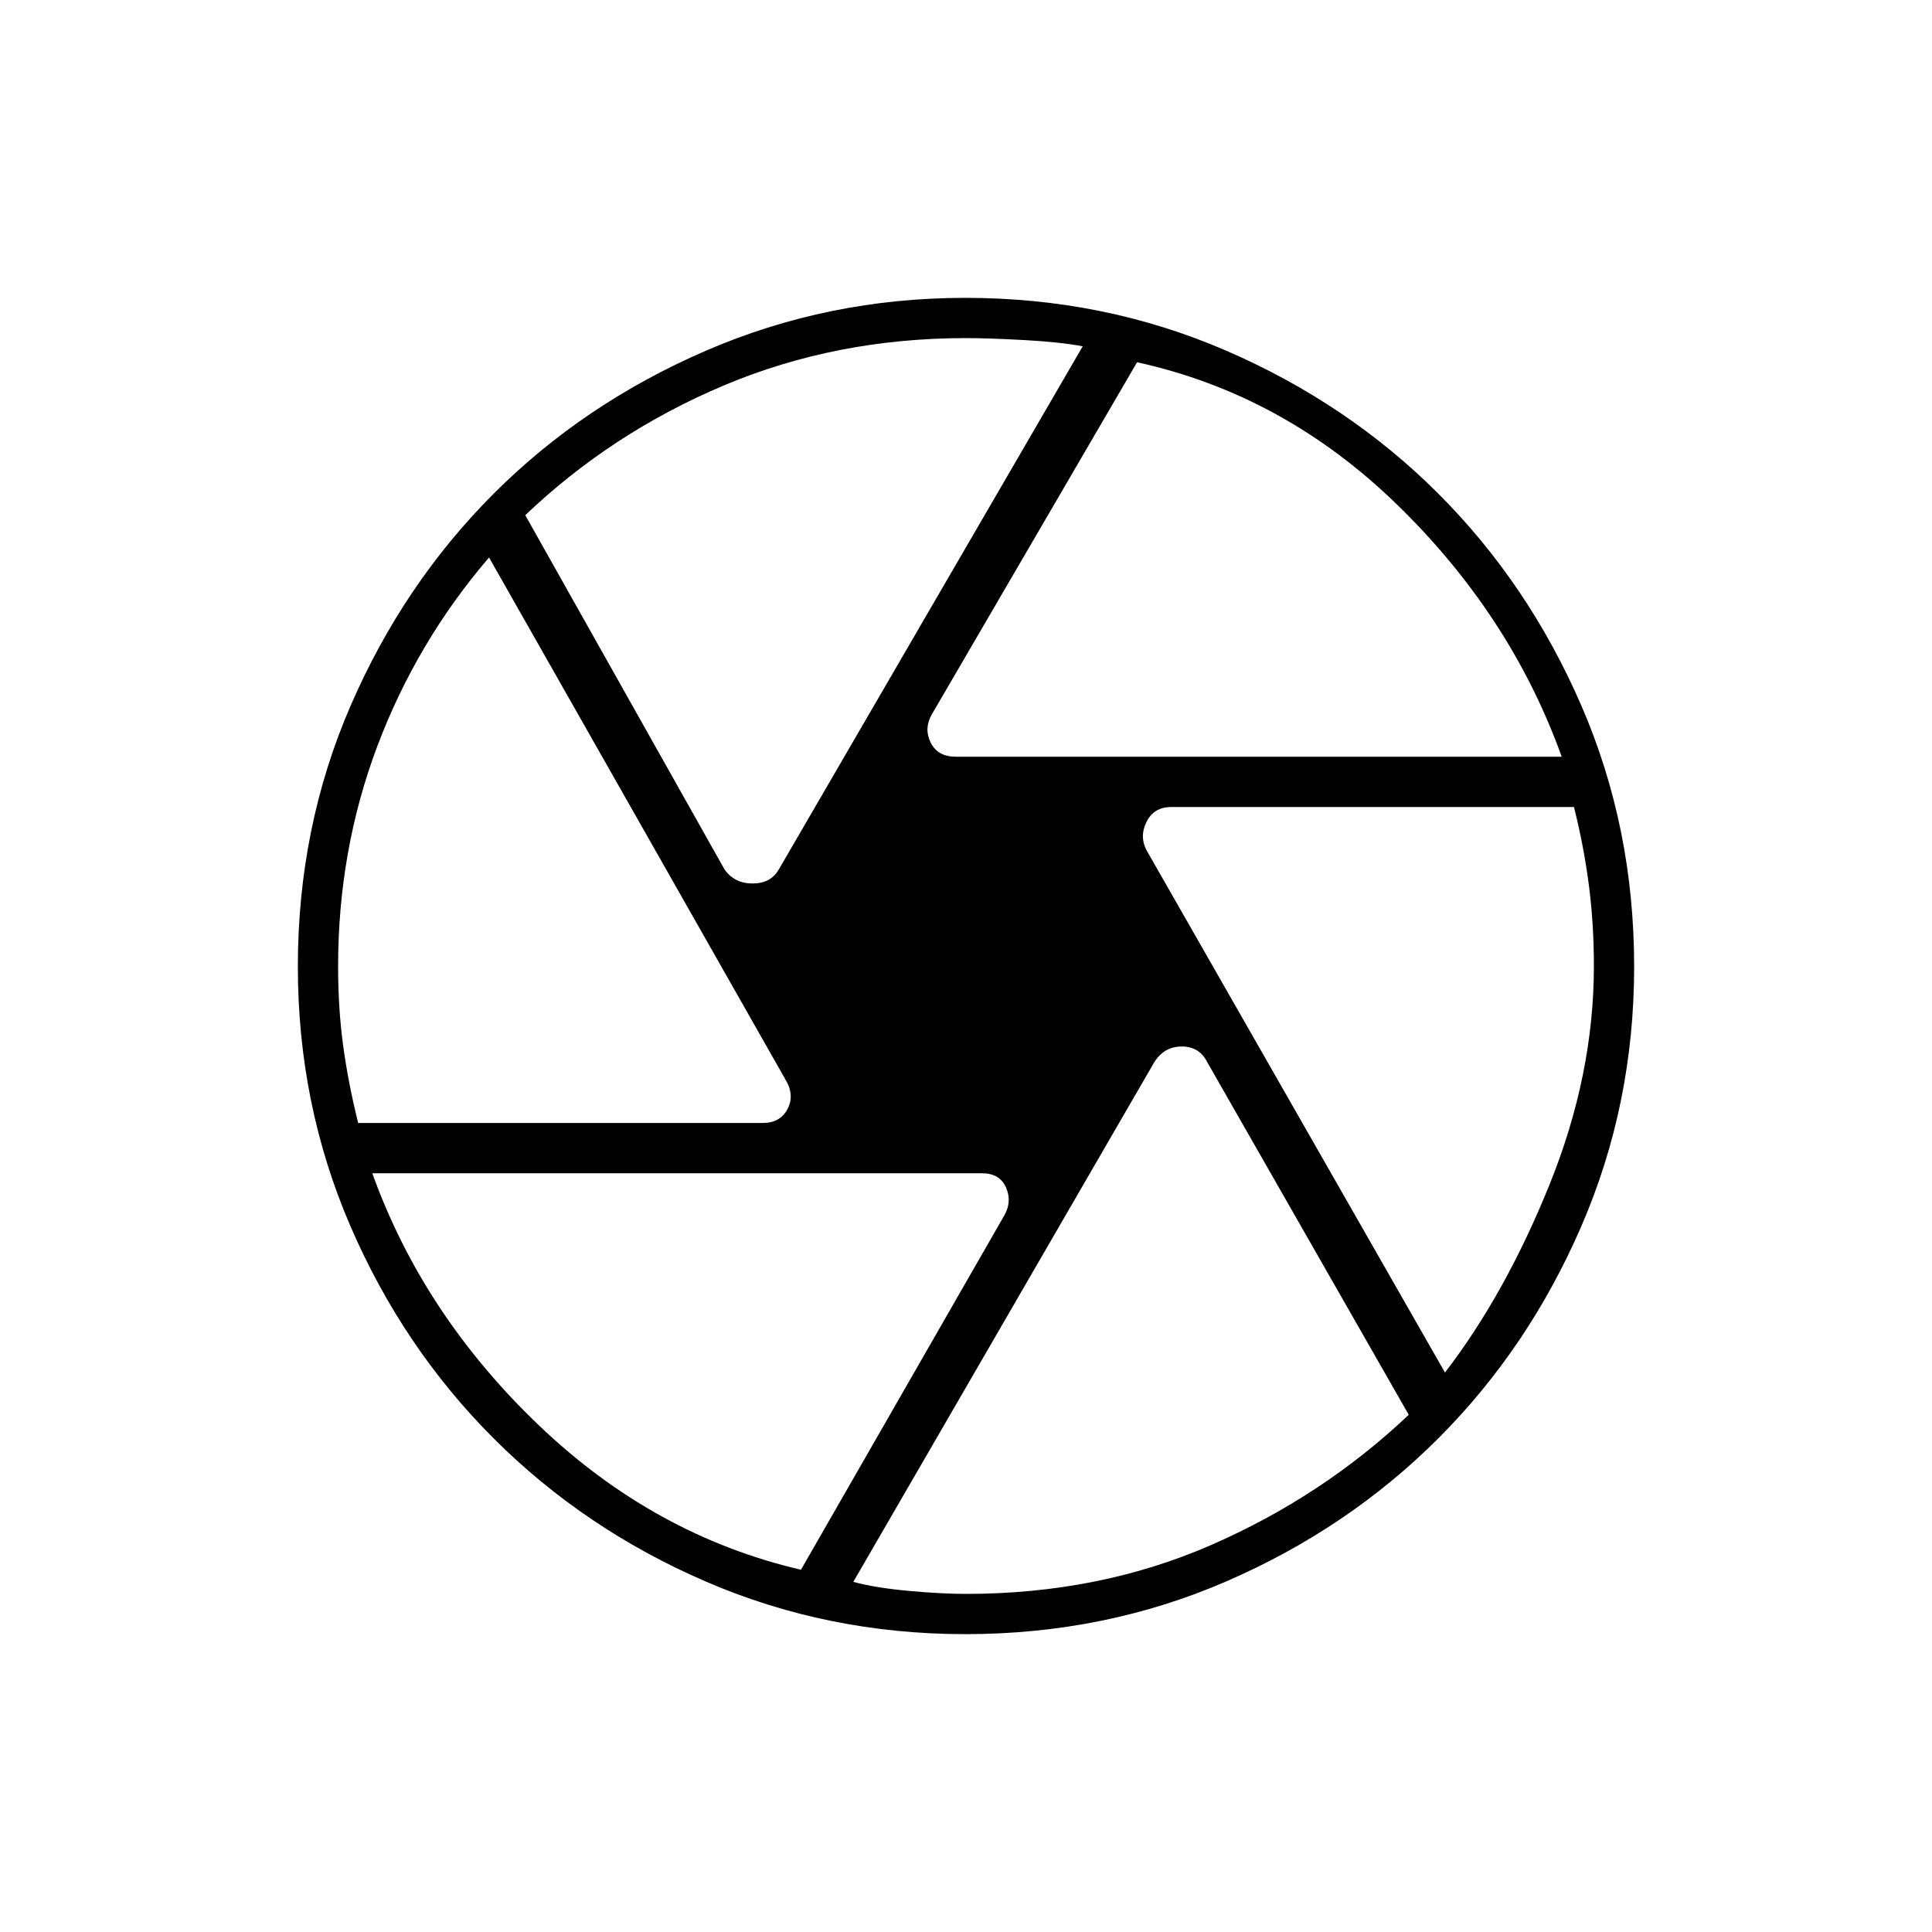 <svg xmlns="http://www.w3.org/2000/svg" height="20" viewBox="0 -960 960 960" width="20"><path d="M474.89-584H776q-25.22-70.18-81.61-125.09T565-780L463-605q-4 7-.54 14 3.45 7 12.43 7ZM360-528q4.93 7 13.96 7 9.04 0 13.04-7l151-259.92q-11-2.11-29-3.1-18-.98-29-.98-64.53 0-120.27 23.5Q304-745 261-704l99 176ZM177.97-402h201.09q8.65 0 12.29-7 3.65-7-1.23-14.88L243-683q-36 42-55.5 93.74Q168-537.53 168-479.73q0 20.73 2.5 39.23 2.5 18.5 7.47 38.5ZM398-180l101-176q4-7 .85-14-3.14-7-11.74-7H185q25.22 70.18 82.61 125.09T398-180Zm82 12q66 0 121.56-24.18Q657.11-216.37 700-257L600-432q-3.93-8-12.76-8t-13.71 7.84L424-173.97q11 2.97 27.5 4.47Q468-168 480-168Zm238-110q30-39 52-93.5T792-480q0-20.74-2.47-39.99-2.48-19.26-7.43-39.01H582q-8.71 0-12.35 7.5Q566-544 570-537l148 259ZM480-480Zm-.32 332q-68.4 0-128.84-26.08t-105.56-71.2q-45.12-45.12-71.2-105.56Q148-411.28 148-479.68q0-69.24 26.24-129.72 26.24-60.48 71.06-105.3 44.82-44.82 105.51-71.06Q411.5-812 479.68-812q69 0 129.6 26.24 60.6 26.24 105.42 71.06 44.82 44.82 71.06 105.3Q812-548.92 812-479.68q0 68.4-26.24 128.98-26.24 60.58-71.06 105.4-44.82 44.82-105.3 71.06Q548.92-148 479.68-148Z"/></svg>